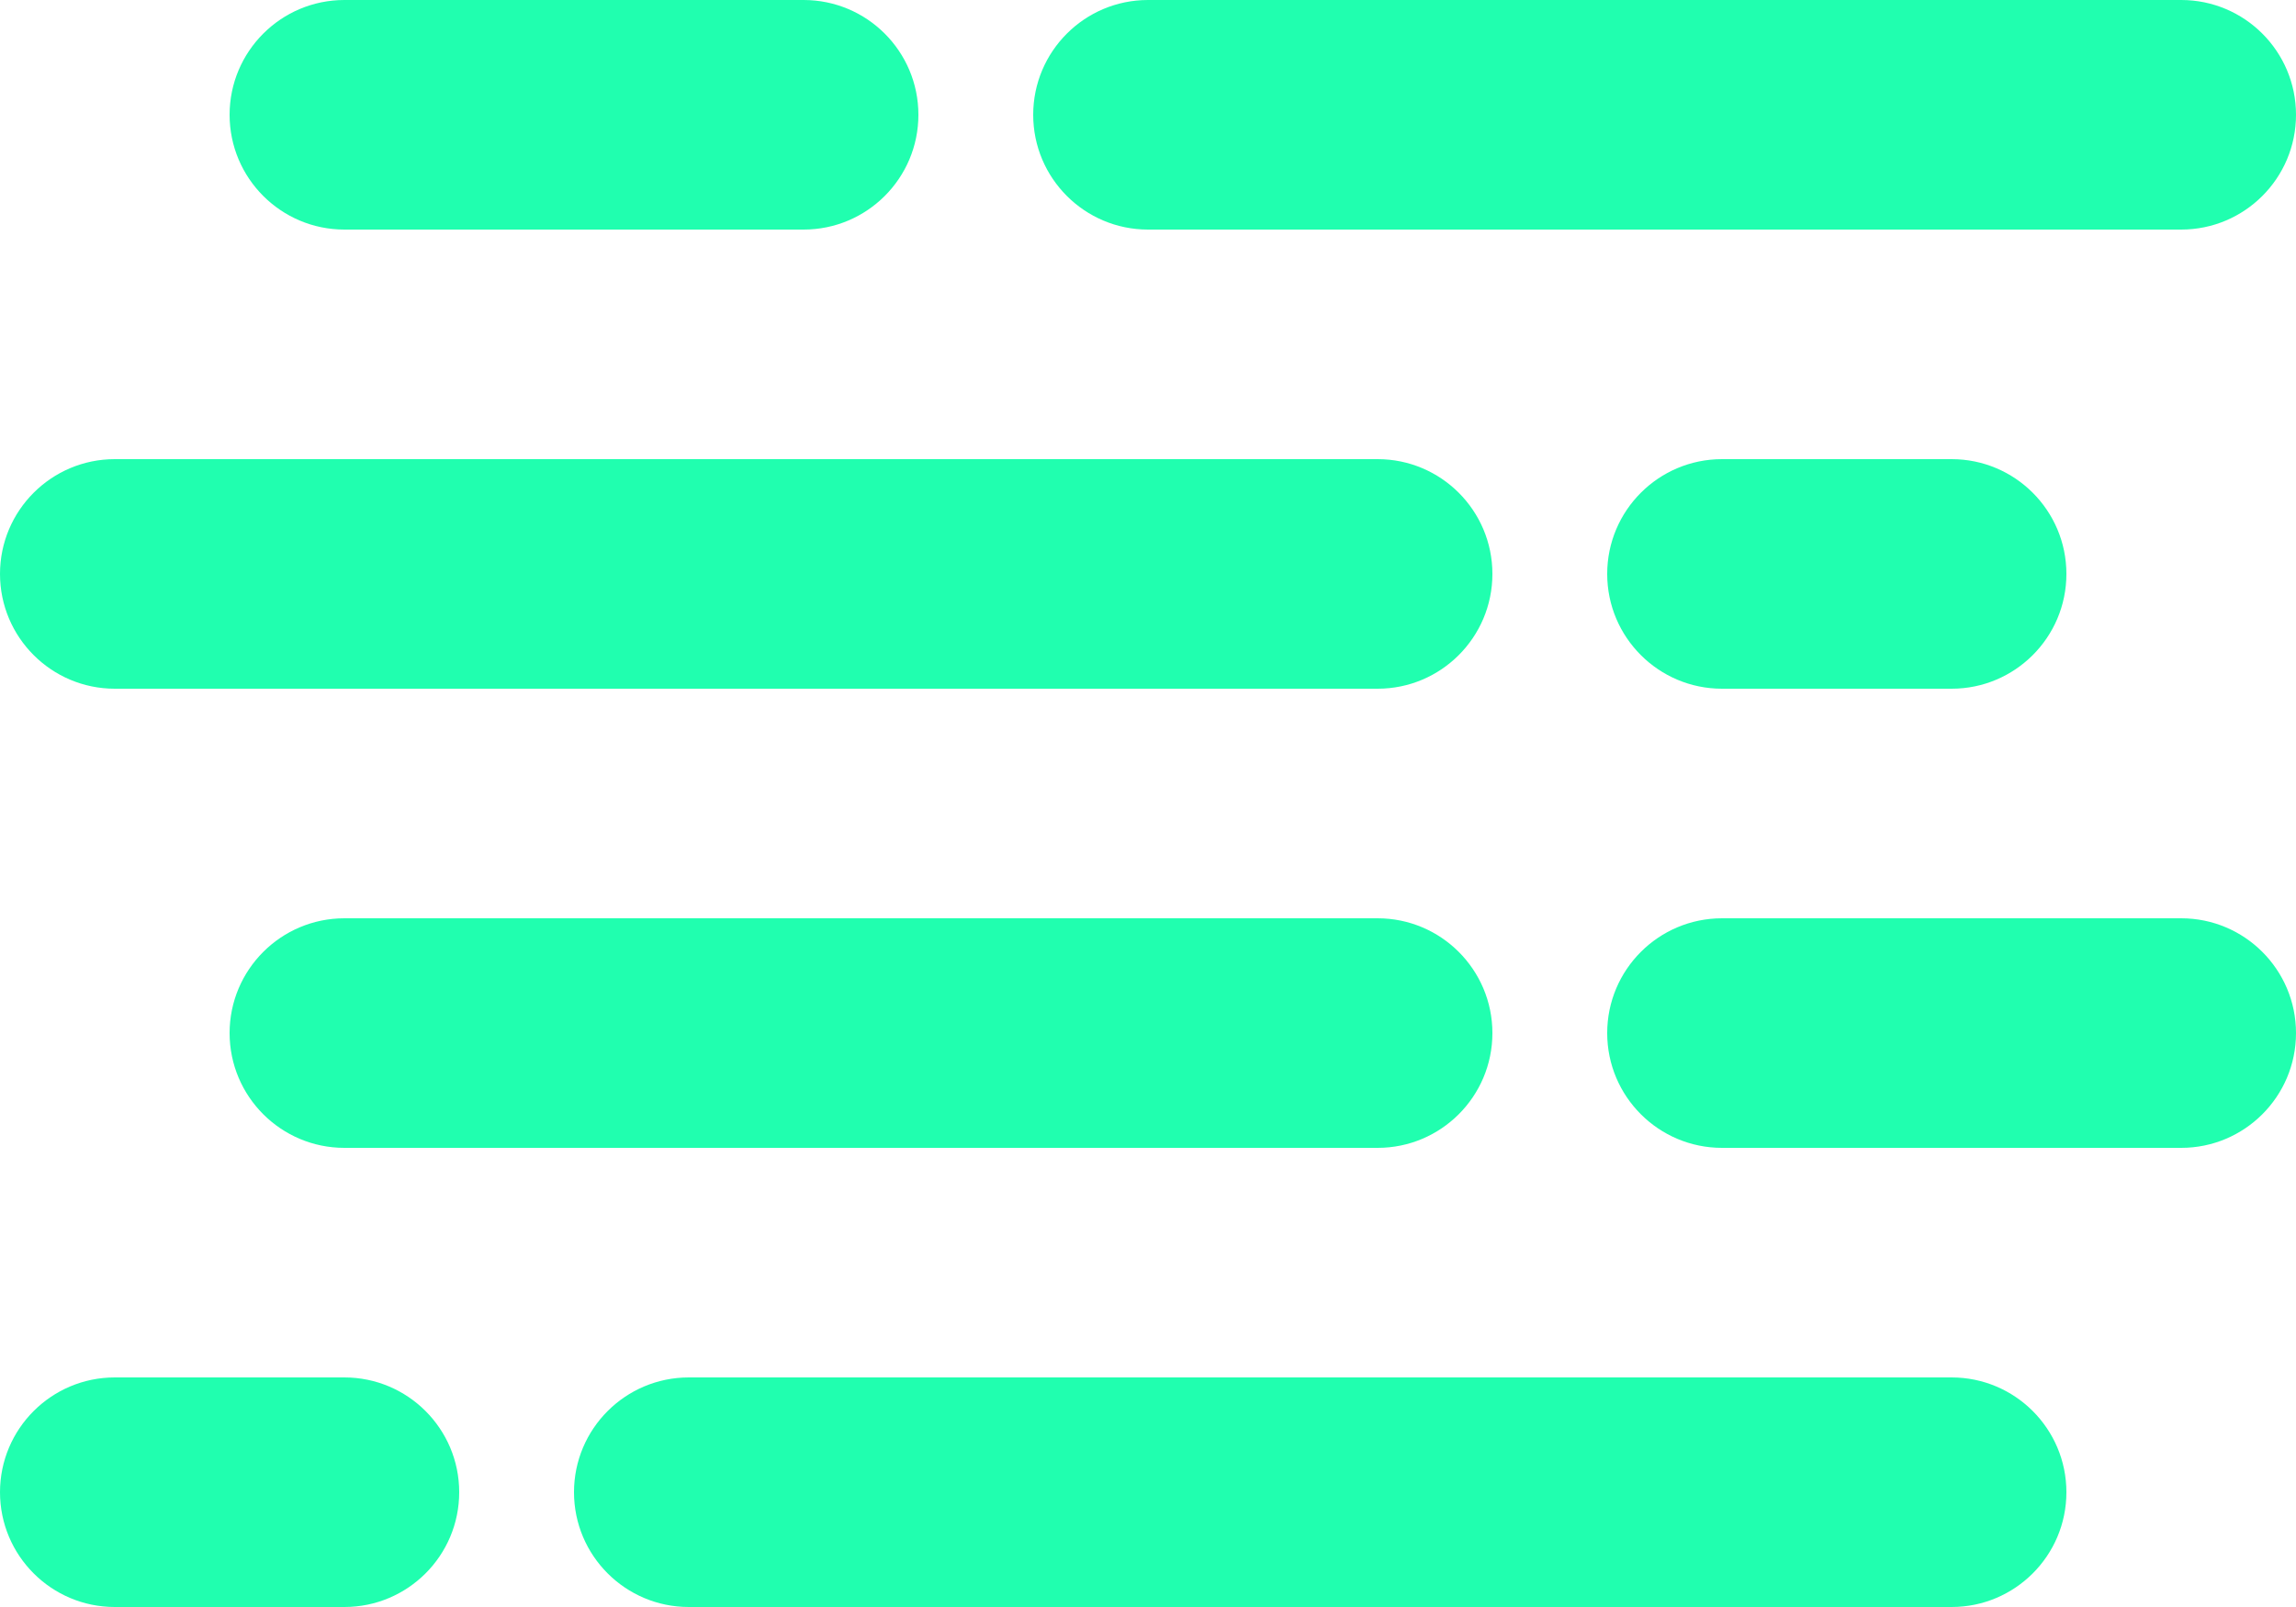 <svg width="20" height="14" viewBox="0 0 20 14" fill="none" xmlns="http://www.w3.org/2000/svg">
<path d="M9 1C9 0.448 9.448 0 10 0H19C19.552 0 20 0.448 20 1C20 1.552 19.552 2 19 2H10C9.448 2 9 1.552 9 1ZM0 5C0 4.448 0.448 4 1 4H12C12.552 4 13 4.448 13 5C13 5.552 12.552 6 12 6H1C0.448 6 0 5.552 0 5ZM3 8C2.448 8 2 8.448 2 9C2 9.552 2.448 10 3 10H12C12.552 10 13 9.552 13 9C13 8.448 12.552 8 12 8H3ZM15 8C14.448 8 14 8.448 14 9C14 9.552 14.448 10 15 10H19C19.552 10 20 9.552 20 9C20 8.448 19.552 8 19 8H15ZM15 4C14.448 4 14 4.448 14 5C14 5.552 14.448 6 15 6H17C17.552 6 18 5.552 18 5C18 4.448 17.552 4 17 4H15ZM5 13C5 12.448 5.448 12 6 12H17C17.552 12 18 12.448 18 13C18 13.552 17.552 14 17 14H6C5.448 14 5 13.552 5 13ZM1 12C0.448 12 0 12.448 0 13C0 13.552 0.448 14 1 14H3C3.552 14 4 13.552 4 13C4 12.448 3.552 12 3 12H1ZM3 0C2.448 0 2 0.448 2 1C2 1.552 2.448 2 3 2H7C7.552 2 8 1.552 8 1C8 0.448 7.552 0 7 0H3Z" fill="#20FFAF"/>
</svg>
